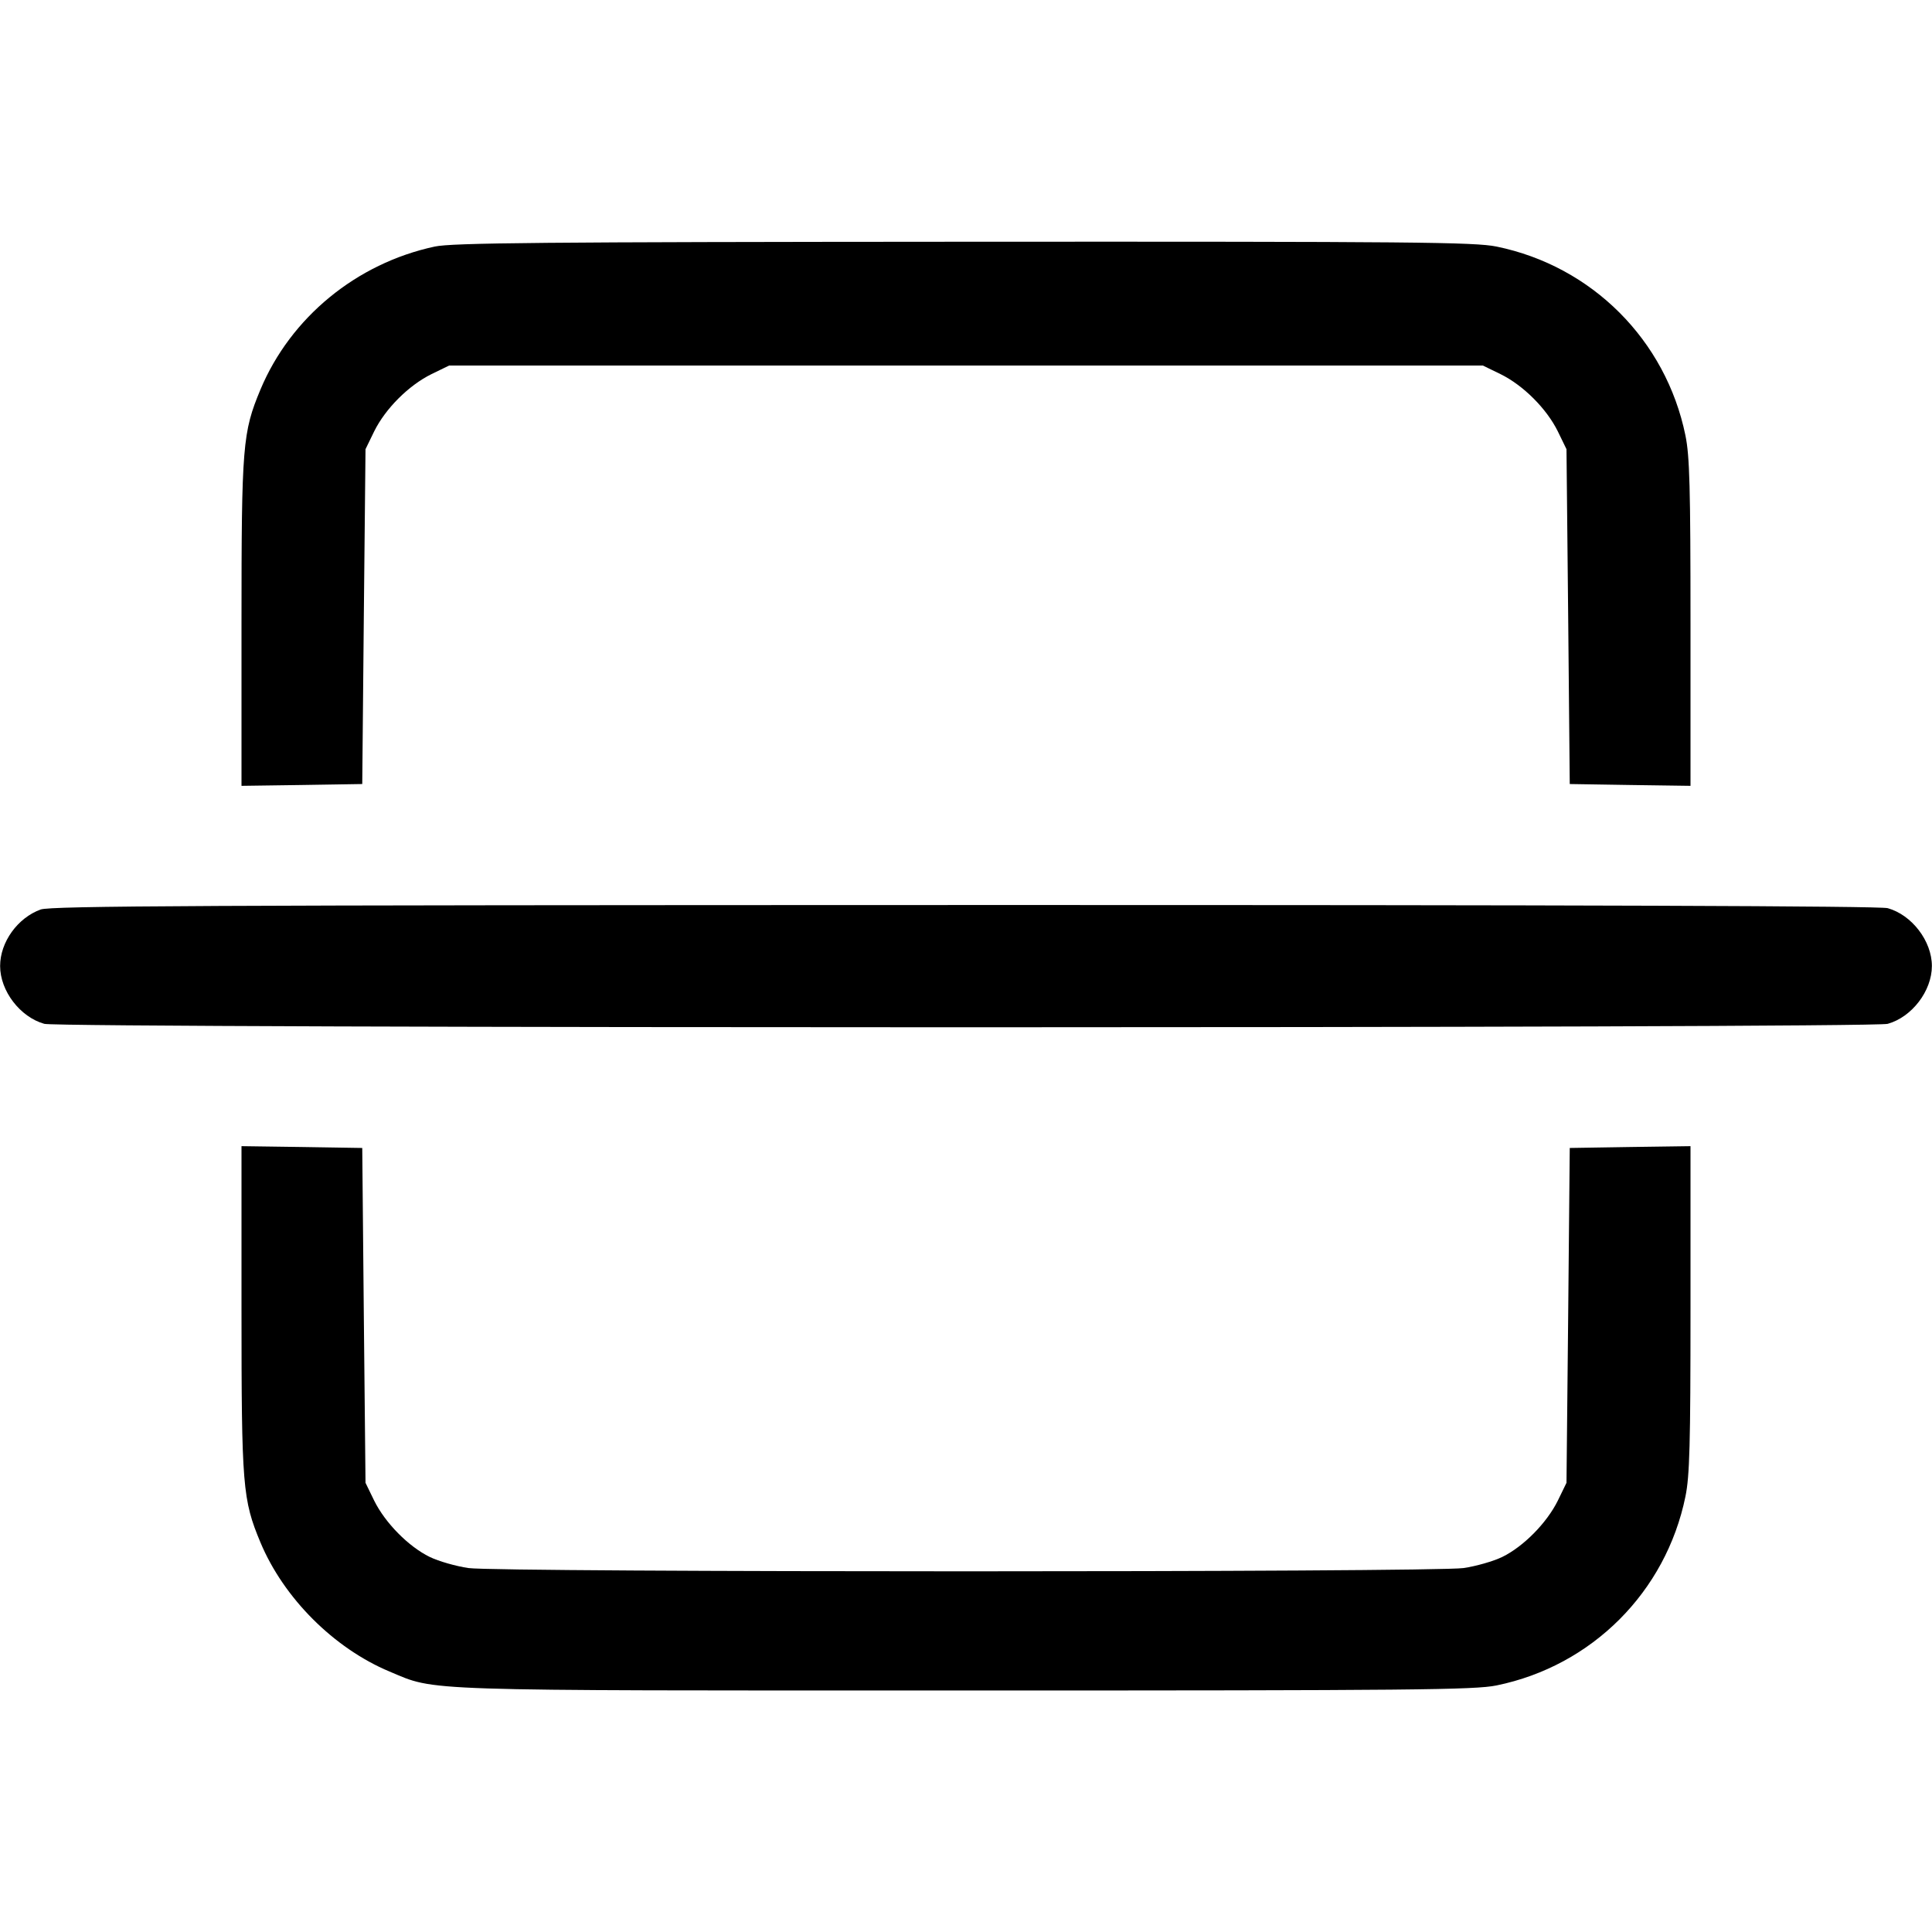 <svg width="1em" height="1em" viewBox="0 0 16 16" class="bi bi-hr" fill="currentColor" xmlns="http://www.w3.org/2000/svg"><path d="M3.600 2.042 C 2.952 2.181,2.407 2.629,2.157 3.226 C 2.009 3.581,2.000 3.687,2.000 5.159 L 2.000 6.508 2.500 6.501 L 3.000 6.493 3.013 5.107 L 3.027 3.720 3.099 3.572 C 3.192 3.384,3.384 3.192,3.572 3.099 L 3.720 3.027 8.000 3.027 L 12.280 3.027 12.428 3.099 C 12.616 3.192,12.808 3.384,12.901 3.572 L 12.973 3.720 12.987 5.107 L 13.000 6.493 13.500 6.501 L 14.000 6.508 14.000 5.159 C 14.000 4.035,13.993 3.777,13.958 3.606 C 13.796 2.816,13.184 2.204,12.394 2.042 C 12.212 2.005,11.717 2.000,7.981 2.002 C 4.480 2.004,3.744 2.011,3.600 2.042 M0.337 7.532 C 0.146 7.601,0.001 7.802,0.001 8.000 C 0.001 8.207,0.167 8.423,0.367 8.479 C 0.506 8.517,15.494 8.517,15.633 8.479 C 15.833 8.423,15.999 8.207,15.999 8.000 C 15.999 7.793,15.833 7.577,15.633 7.521 C 15.565 7.503,13.099 7.494,7.987 7.495 C 1.664 7.496,0.423 7.502,0.337 7.532 M2.000 10.841 C 2.000 12.313,2.009 12.419,2.157 12.774 C 2.350 13.235,2.765 13.650,3.226 13.843 C 3.618 14.007,3.409 14.000,8.000 14.000 C 11.714 14.000,12.212 13.995,12.394 13.958 C 13.184 13.796,13.796 13.184,13.958 12.394 C 13.993 12.223,14.000 11.965,14.000 10.841 L 14.000 9.492 13.500 9.499 L 13.000 9.507 12.987 10.893 L 12.973 12.280 12.901 12.428 C 12.810 12.612,12.617 12.808,12.441 12.894 C 12.367 12.930,12.223 12.971,12.120 12.986 C 11.866 13.022,4.134 13.022,3.880 12.986 C 3.777 12.971,3.633 12.930,3.559 12.894 C 3.383 12.808,3.190 12.612,3.099 12.428 L 3.027 12.280 3.013 10.893 L 3.000 9.507 2.500 9.499 L 2.000 9.492 2.000 10.841 " stroke="none" fill="black" fill-rule="evenodd"></path></svg>
